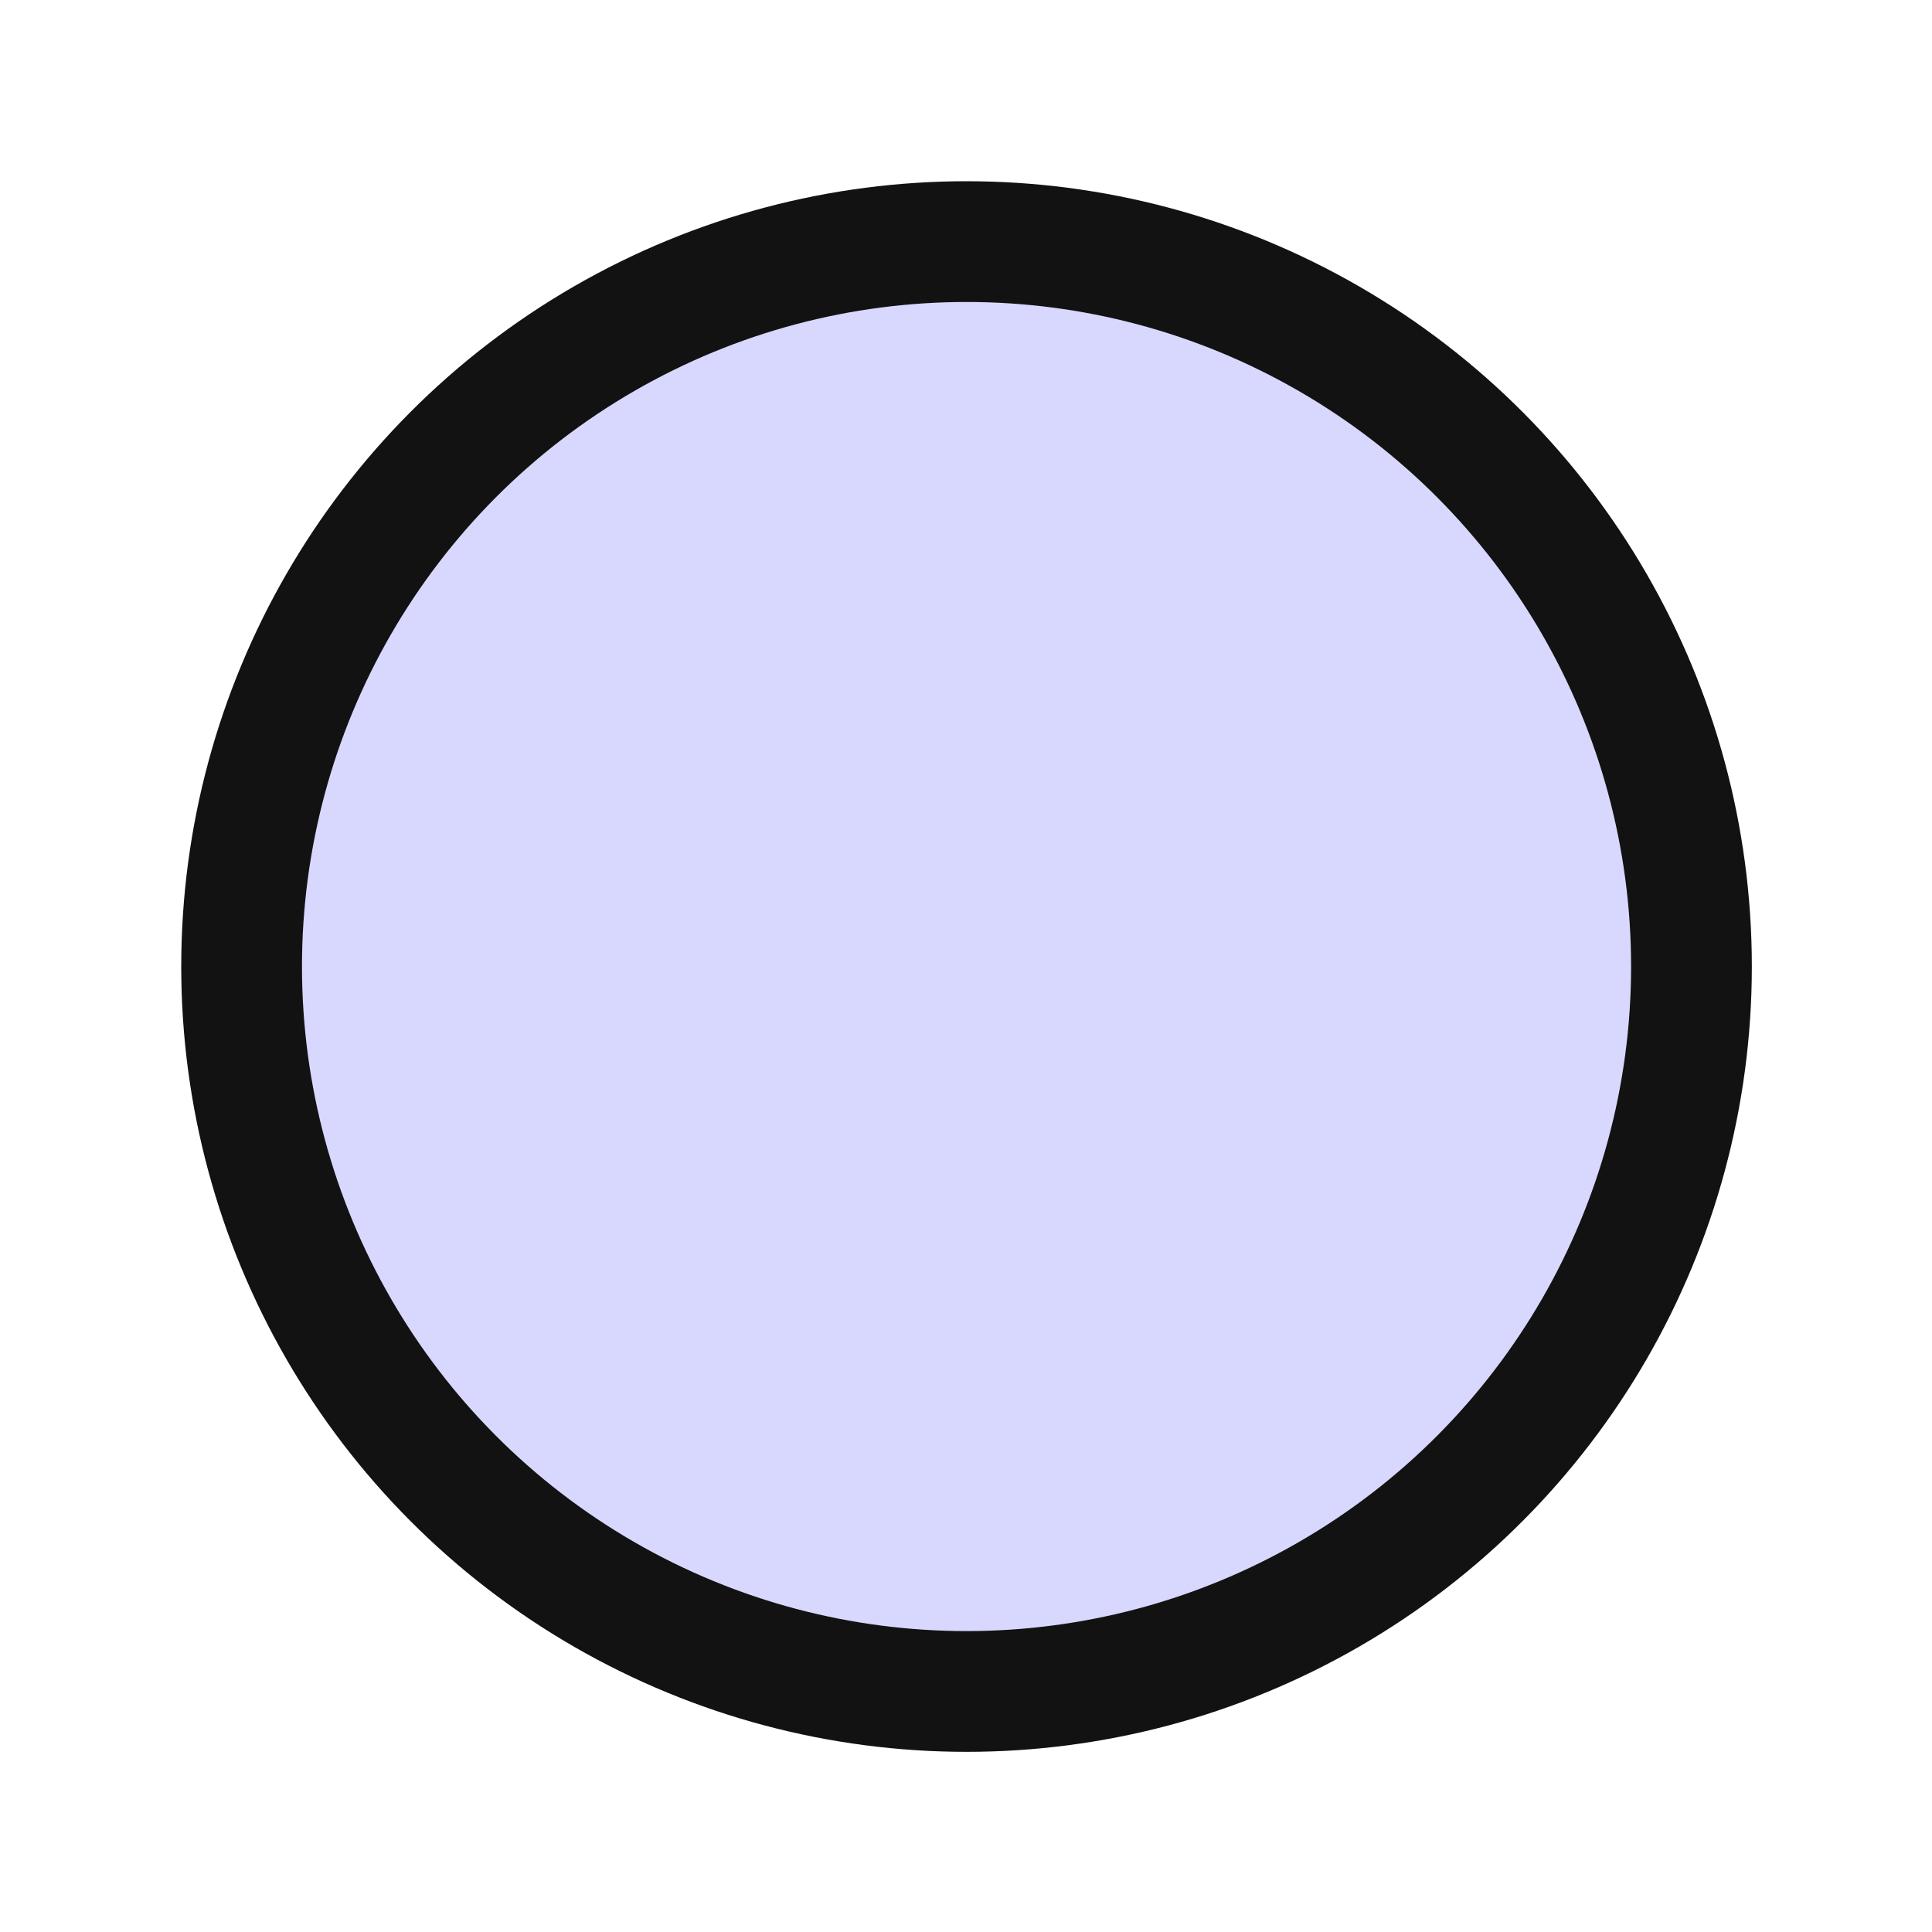 <svg width="18" height="18" viewBox="0 0 18 18" fill="none" xmlns="http://www.w3.org/2000/svg">
<circle cx="9.005" cy="9.005" r="6.754" fill="#D8D8FF" stroke="#121212" stroke-width="1.125" stroke-linecap="round" stroke-linejoin="round"/>
</svg>

